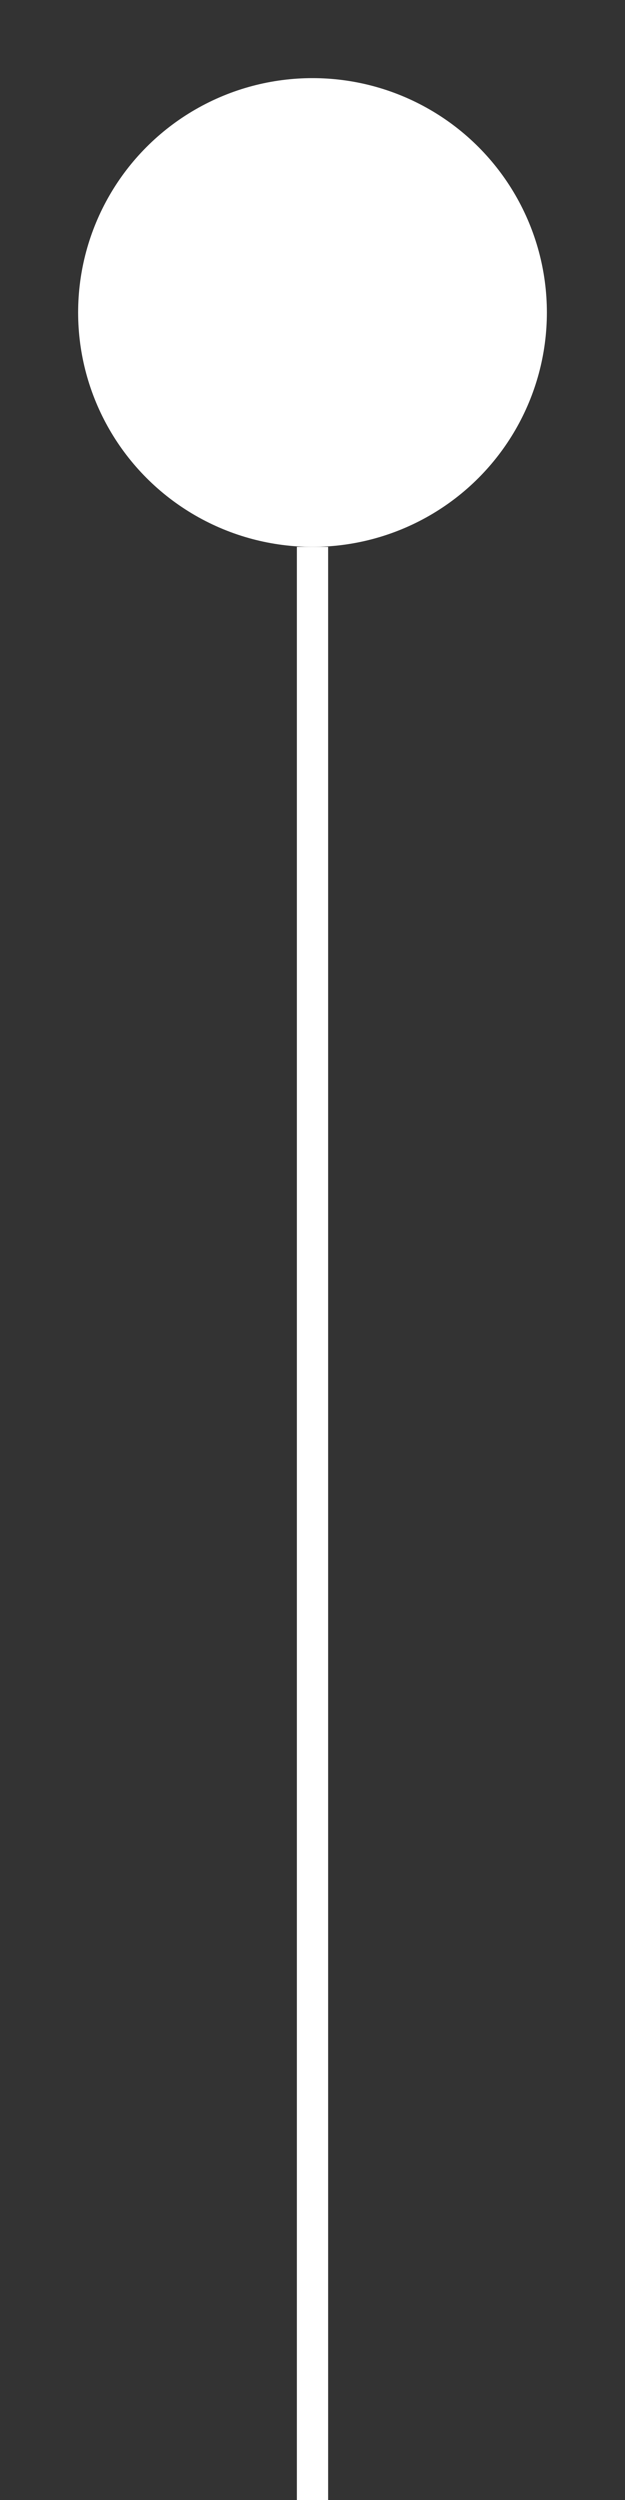 <svg viewBox="0 0 80 320" xmlns="http://www.w3.org/2000/svg">
<rect x="0" y="0" width="80" height="320" fill="#333333" stroke="none"/>
<!--<path d="M 39,0 L 39,280 0,280 40,320 80,280 41, 280 41,0 z" fill="white"/>-->
<!--<path d="M 40,0 L 0,40 39,40 39,320 41,320 41,40 80,40 z" fill="white"/>-->
<g fill="white">
<circle cx="40" cy="40" r="30" />
<rect x="38" y="70" width="4" height="250"  />
</g>
</svg>
